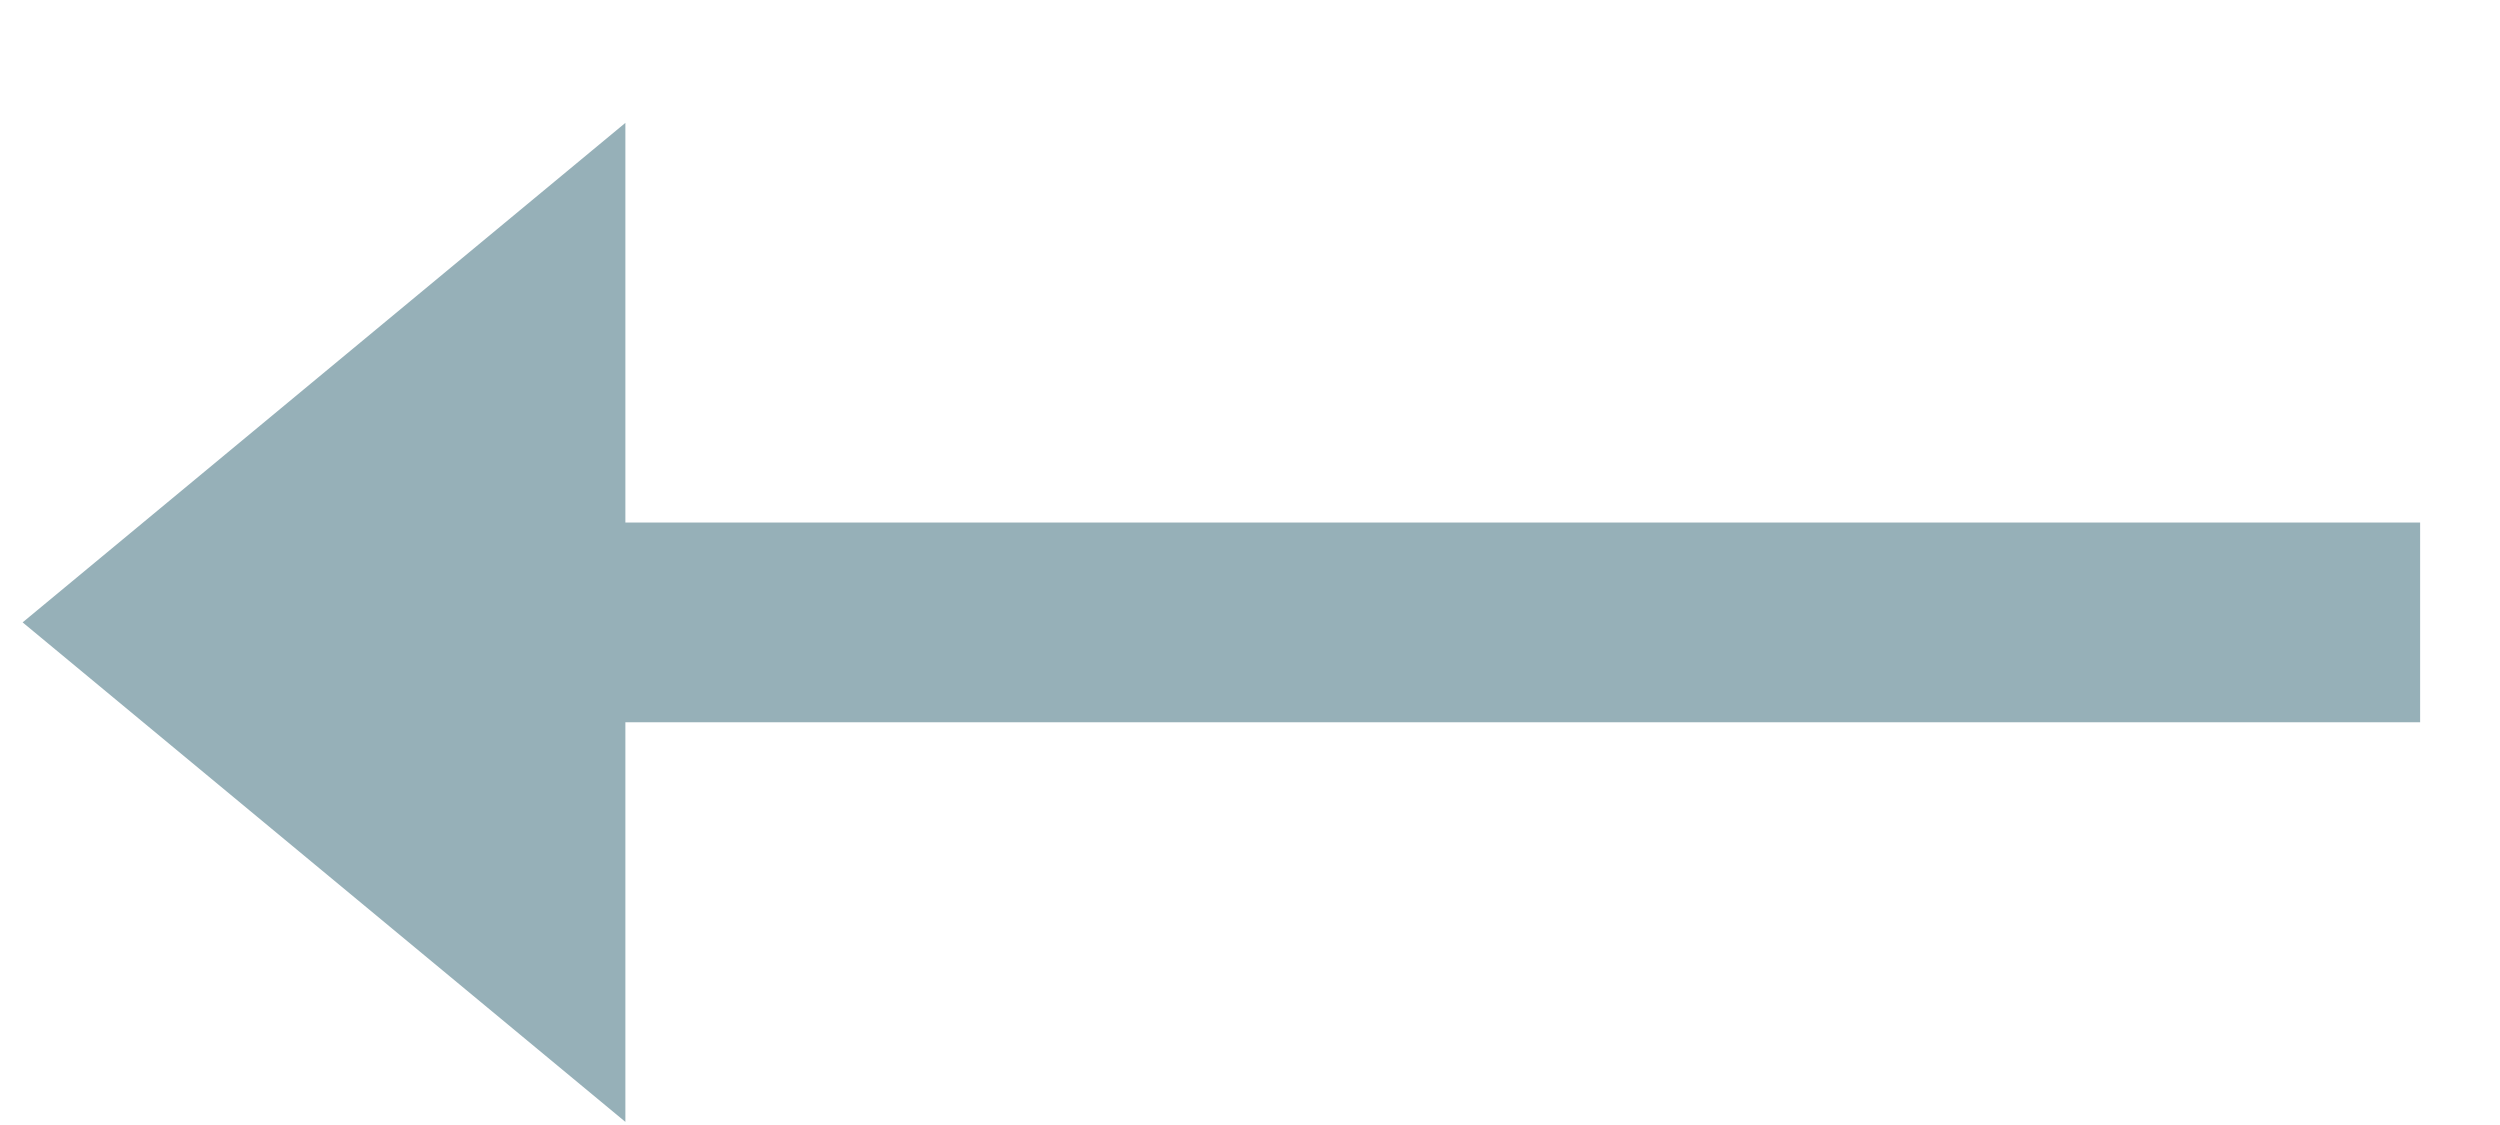 <svg width="20" height="9" viewBox="0 0 20 9" fill="none" xmlns="http://www.w3.org/2000/svg">
<path d="M0.181 4.979L5.003 8.975L5.003 5.778L19.361 5.778L19.361 4.18L5.003 4.18L5.003 0.983L0.181 4.979Z" fill="#96B0B8"/>
</svg>

